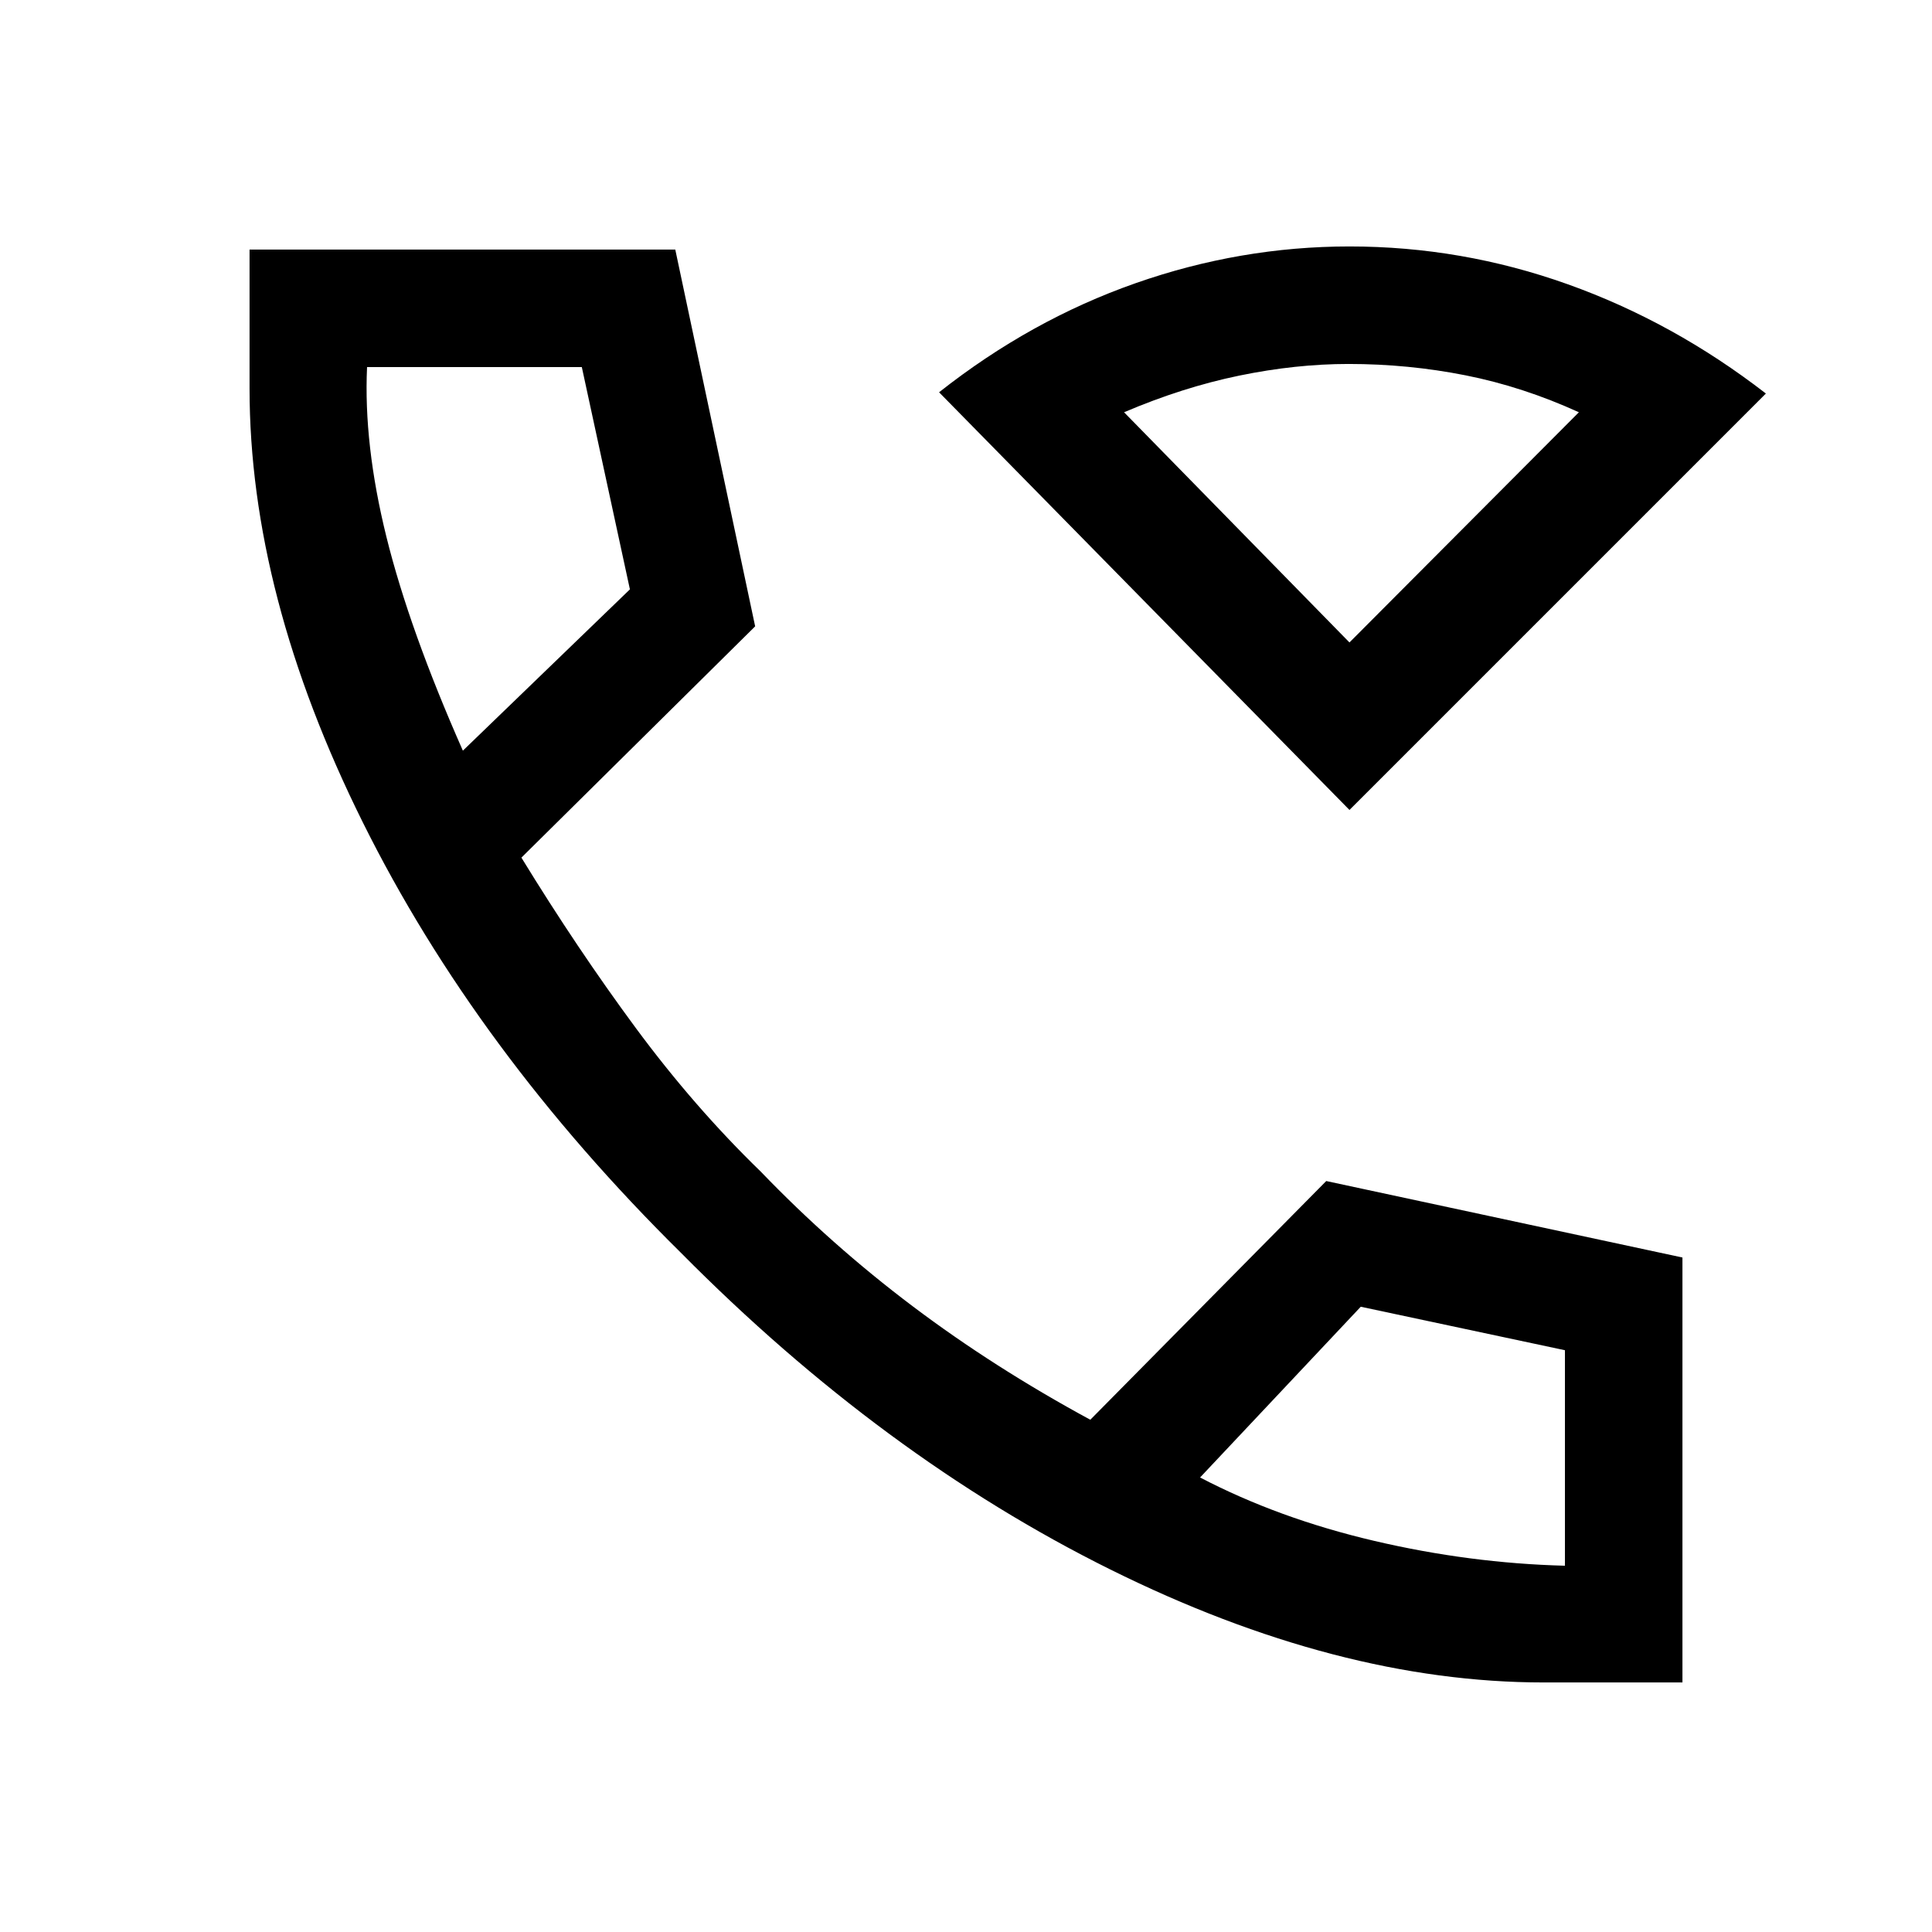 <svg xmlns="http://www.w3.org/2000/svg" height="48" viewBox="0 -960 960 960" width="48"><path d="M767-124q-102.15 0-215.27-56.12-113.11-56.11-213.5-157.5Q236.62-438 180.31-551.31 124-664.61 124-767v-69h211.54l39.69 187.23-116.15 114.92q27.77 45.31 56.84 84.66Q345-409.85 378-377.85q35 36.39 75.46 66.89 40.46 30.5 88.31 56.42L659-373.15l177 38V-124h-69ZM230-587l83-80.15-23.9-110.46H182.39q-1.77 38.3 9.61 84.34 11.39 46.04 38 106.27Zm366.31 361.15q39.07 20.39 86.53 31.5 47.45 11.12 94.77 12.35v-107.08l-101.46-21.61-79.84 84.84ZM230-587Zm366.31 361.15Zm74.23-331.69L466.62-765.08q45.53-35.92 97.61-54.19 52.08-18.27 106.34-18.27 55.81 0 108.39 18.77t98.5 54.31L670.54-557.54Zm0-83.23 114-114.38q-27.85-12.7-56.31-18.35-28.46-5.65-58.18-5.65-26.13 0-54.23 5.78-28.11 5.79-57.28 18.22l112 114.38Zm0 0Z"/></svg>